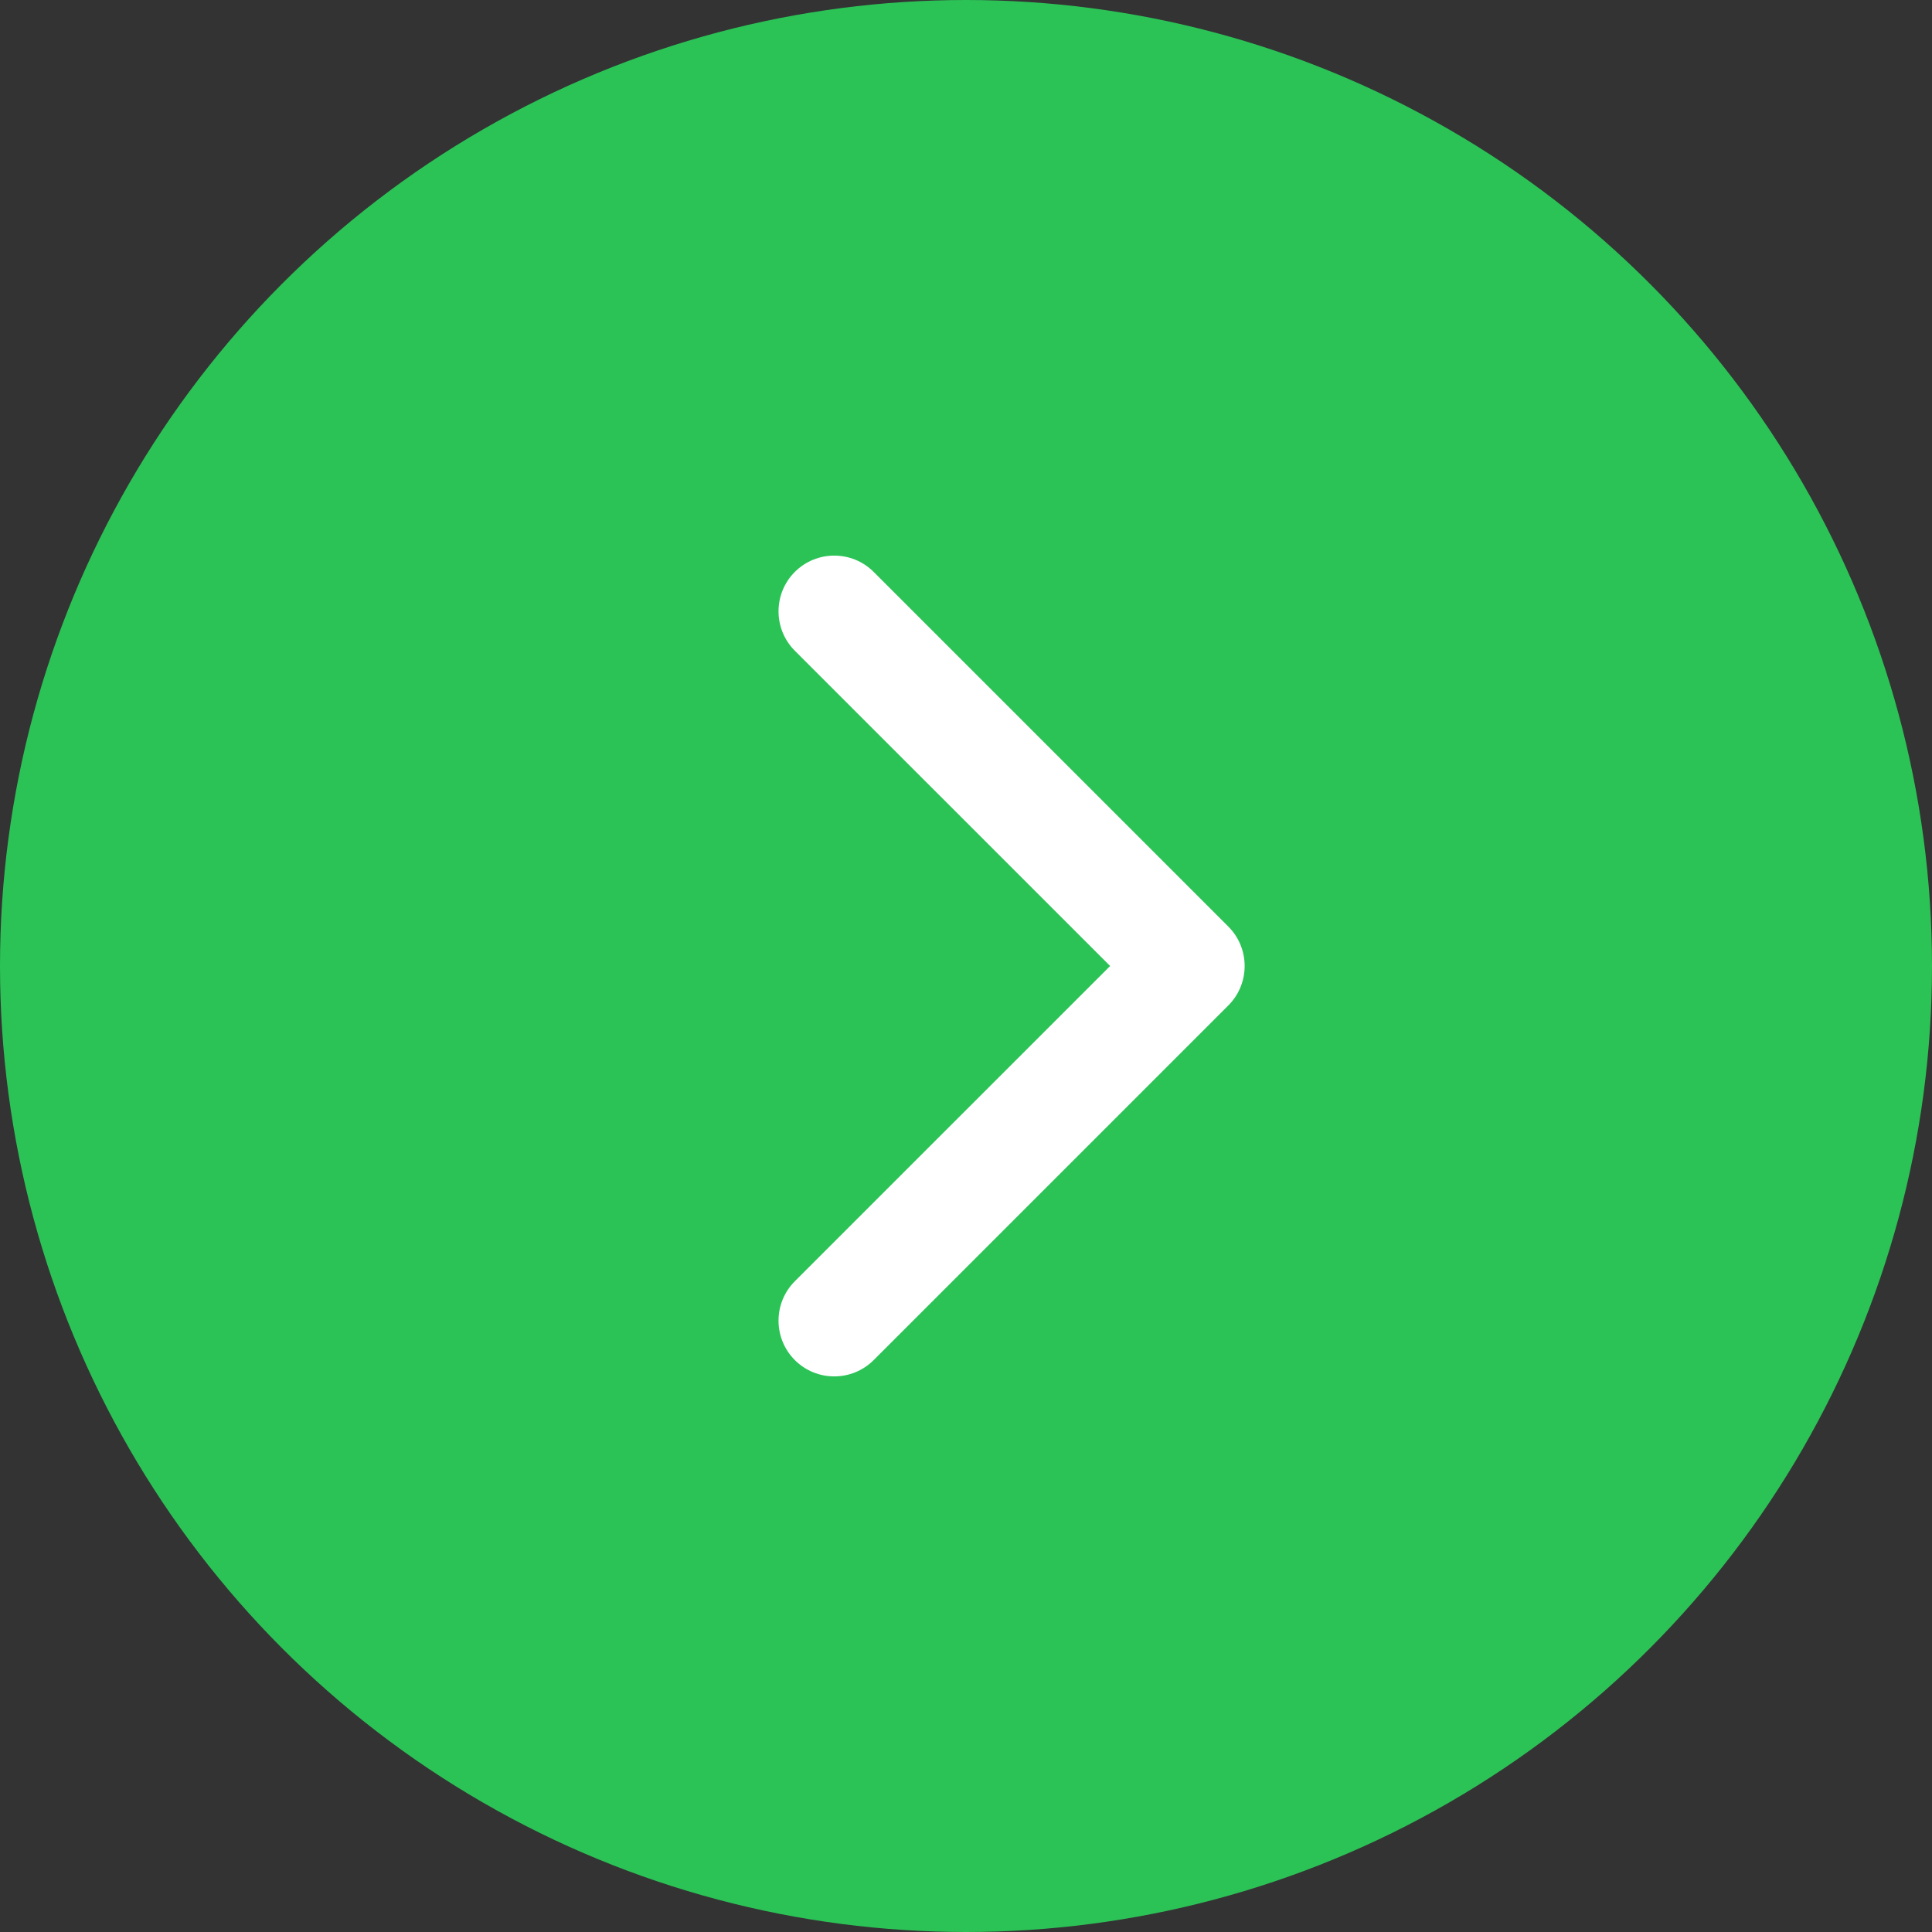 <svg width="52" height="52" viewBox="0 0 52 52" fill="none" xmlns="http://www.w3.org/2000/svg">
<rect x="0" y="0" width="52" height="52" fill="#333333" stroke="none"/>
<g id="Group 467">
<circle id="Ellipse 140" cx="26" cy="26" r="24.5" transform="matrix(-1 0 0 1 52 0)" fill="#2BC356" stroke="#2BC356" stroke-width="3"/>
<path id="Arrow 2" d="M33.061 24.939C33.646 25.525 33.646 26.475 33.061 27.061L23.515 36.607C22.929 37.192 21.979 37.192 21.393 36.607C20.808 36.021 20.808 35.071 21.393 34.485L29.879 26L21.393 17.515C20.808 16.929 20.808 15.979 21.393 15.393C21.979 14.808 22.929 14.808 23.515 15.393L33.061 24.939ZM31 24.5H32V27.5H31V24.5Z" fill="white"/>
</g>
</svg>
